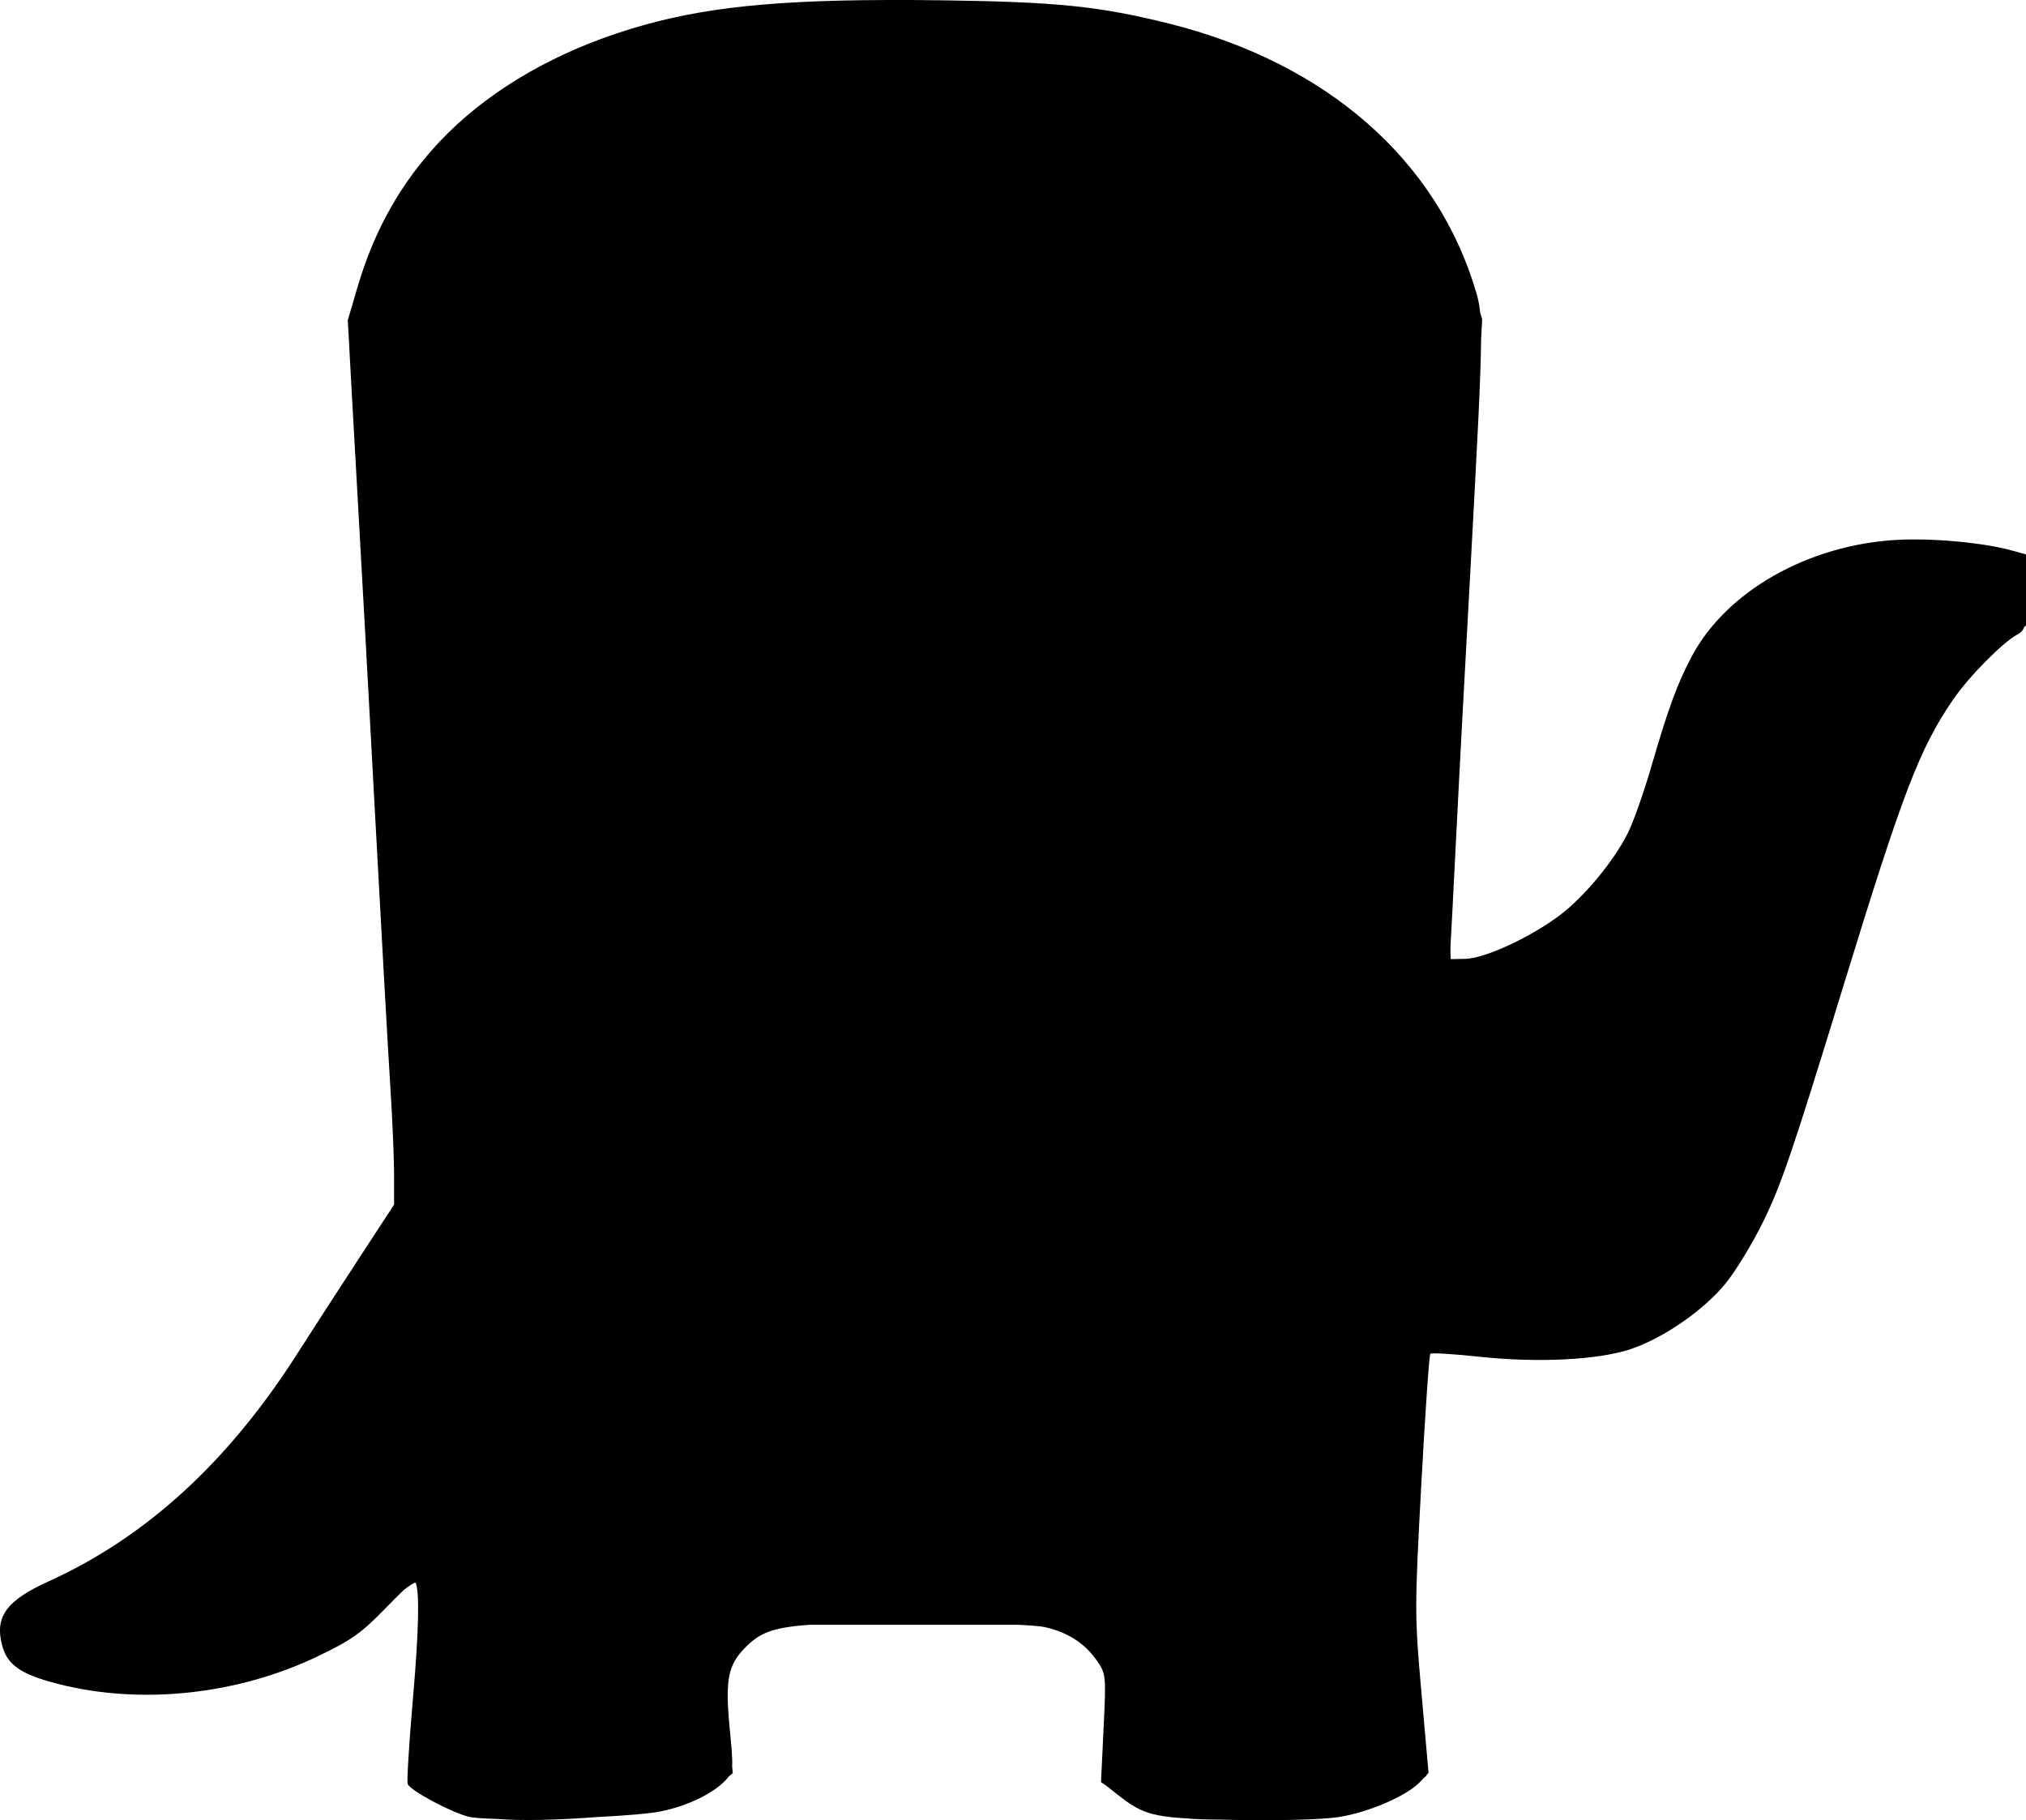 <?xml version="1.0" encoding="UTF-8" standalone="no"?>
<!-- Created with Inkscape (http://www.inkscape.org/) -->

<svg
   xmlns:dc="http://purl.org/dc/elements/1.1/"
   xmlns:cc="http://creativecommons.org/ns#"
   xmlns:rdf="http://www.w3.org/1999/02/22-rdf-syntax-ns#"
   xmlns:svg="http://www.w3.org/2000/svg"
   xmlns="http://www.w3.org/2000/svg"
   xmlns:sodipodi="http://sodipodi.sourceforge.net/DTD/sodipodi-0.dtd"
   xmlns:inkscape="http://www.inkscape.org/namespaces/inkscape"
   width="140.914mm"
   height="126.613mm"
   viewBox="0 0 140.914 126.613"
   version="1.1"
   id="svg2474"
   inkscape:version="0.92.5 (2060ec1f9f, 2020-04-08)"
   sodipodi:docname="MonsterBody1.svg">
  <defs
     id="defs2468" />
  <sodipodi:namedview
     id="base"
     pagecolor="#ffffff"
     bordercolor="#666666"
     borderopacity="1.0"
     inkscape:pageopacity="0.0"
     inkscape:pageshadow="2"
     inkscape:zoom="0.35"
     inkscape:cx="17.723104"
     inkscape:cy="107.84095"
     inkscape:document-units="mm"
     inkscape:current-layer="layer1"
     showgrid="false"
     inkscape:window-width="1920"
     inkscape:window-height="1055"
     inkscape:window-x="0"
     inkscape:window-y="0"
     inkscape:window-maximized="1" />
  <g
     inkscape:label="Layer 1"
     inkscape:groupmode="layer"
     id="layer1"
     transform="translate(31.148,-50.753)">
    <path
       style="fill:#000000;stroke-width:0.265"
       d="m 30.462,50.754 c -8.825,0.029 -13.772,0.672 -18.706,2.319 -4.985,1.664 -9.273,4.285 -12.334,7.539 -2.673,2.841 -4.529,6.128 -5.695,10.084 l -0.685,2.325 0.296,5.424 c 0.163,2.983 0.41,7.388 0.55,9.79 0.14,2.401 0.613,11.033 1.051,19.182 0.438,8.149 0.915,16.651 1.059,18.892 0.145,2.242 0.263,5.012 0.263,6.157 v 2.081 l -2.58,3.95 c -1.419,2.172 -3.285,5.057 -4.148,6.411 -4.793,7.524 -10.512,12.763 -17.282,15.833 -2.967,1.345 -3.785,2.476 -3.244,4.484 0.365,1.355 1.312,2.003 3.888,2.662 5.749,1.471 12.47,0.757 18.046,-1.917 2.332,-1.118 3.041,-1.617 4.655,-3.279 0.505,-0.52 0.974,-0.988 1.339,-1.34 0.381,-0.302 0.68,-0.494 0.821,-0.512 0.284,0.558 0.226,3.367 -0.171,7.926 -0.276,3.168 -0.446,5.904 -0.378,6.081 0.171,0.446 2.988,1.96 4.237,2.277 0.311,0.079 1.018,0.127 1.936,0.151 1.676,0.136 4.059,0.093 7.055,-0.132 1.938,-0.099 3.654,-0.238 4.441,-0.404 1.886,-0.397 3.64,-1.262 4.511,-2.225 0.061,-0.068 0.114,-0.131 0.16,-0.195 l 0.273,-0.226 -0.046,-0.485 c 0.031,-0.463 -0.031,-1.202 -0.164,-2.573 -0.333,-3.434 -0.134,-4.47 1.098,-5.701 0.954,-0.954 1.78,-1.377 4.459,-1.56 h 7.34 7.153 c 0.901,0.043 1.552,0.094 1.821,0.152 1.608,0.345 2.842,1.138 3.681,2.368 0.612,0.897 0.624,1.014 0.449,4.652 l -0.179,3.732 0.007,0.005 -0.004,0.041 0.333,0.22 0.719,0.569 c 1.52,1.204 2.226,1.574 4.909,1.729 0.649,0.055 1.39,0.08 2.268,0.08 0.364,0.009 0.699,0.018 1.114,0.026 3.02,0.057 6.019,-0.025 7.144,-0.195 2.097,-0.317 4.784,-1.476 5.711,-2.463 l 0.259,-0.276 0.177,-0.14 -0.004,-0.044 0.146,-0.155 -0.493,-5.571 c -0.479,-5.417 -0.48,-5.818 -0.01,-14.503 0.265,-4.913 0.548,-8.998 0.629,-9.078 0.08,-0.08 1.571,0.008 3.311,0.196 4.128,0.447 8.328,0.242 10.612,-0.519 2.298,-0.765 5.125,-2.727 6.647,-4.614 0.679,-0.841 1.831,-2.739 2.56,-4.217 1.272,-2.58 2.016,-4.764 5.602,-16.445 4.133,-13.466 5.278,-16.457 7.605,-19.876 1.09,-1.602 3.466,-4.011 4.504,-4.566 0.231,-0.123 0.368,-0.241 0.454,-0.507 l 0.134,-0.099 v -2.333 -0.032 -2.592 l -0.992,-0.275 c -1.97,-0.546 -5.541,-0.874 -8.004,-0.735 -6.164,0.348 -11.839,3.572 -14.247,8.095 -1.004,1.886 -1.623,3.572 -2.817,7.674 -0.524,1.801 -1.26,3.885 -1.636,4.63 -0.99,1.964 -3.026,4.422 -4.725,5.705 -2.039,1.54 -5.228,3.014 -6.574,3.039 l -1.018,0.019 c -0.014,-0.173 -0.02,-0.463 -0.017,-0.882 l 0.011,-0.175 c 0.036,-0.582 0.187,-3.499 0.336,-6.482 0.149,-2.983 0.388,-7.567 0.531,-10.186 0.143,-2.619 0.377,-6.906 0.519,-9.525 0.494,-9.068 0.718,-13.431 0.731,-15.817 l 0.077,-1.451 -0.138,-0.439 c -0.053,-0.56 -0.139,-0.944 -0.255,-1.344 -2.691,-9.264 -10.415,-16.04 -21.407,-18.779 -4.823,-1.202 -7.753,-1.503 -15.65,-1.613 -1.43,-0.02 -2.77,-0.028 -4.031,-0.024 z"
       id="path6577"
       inkscape:connector-curvature="0" />
  </g>
</svg>
